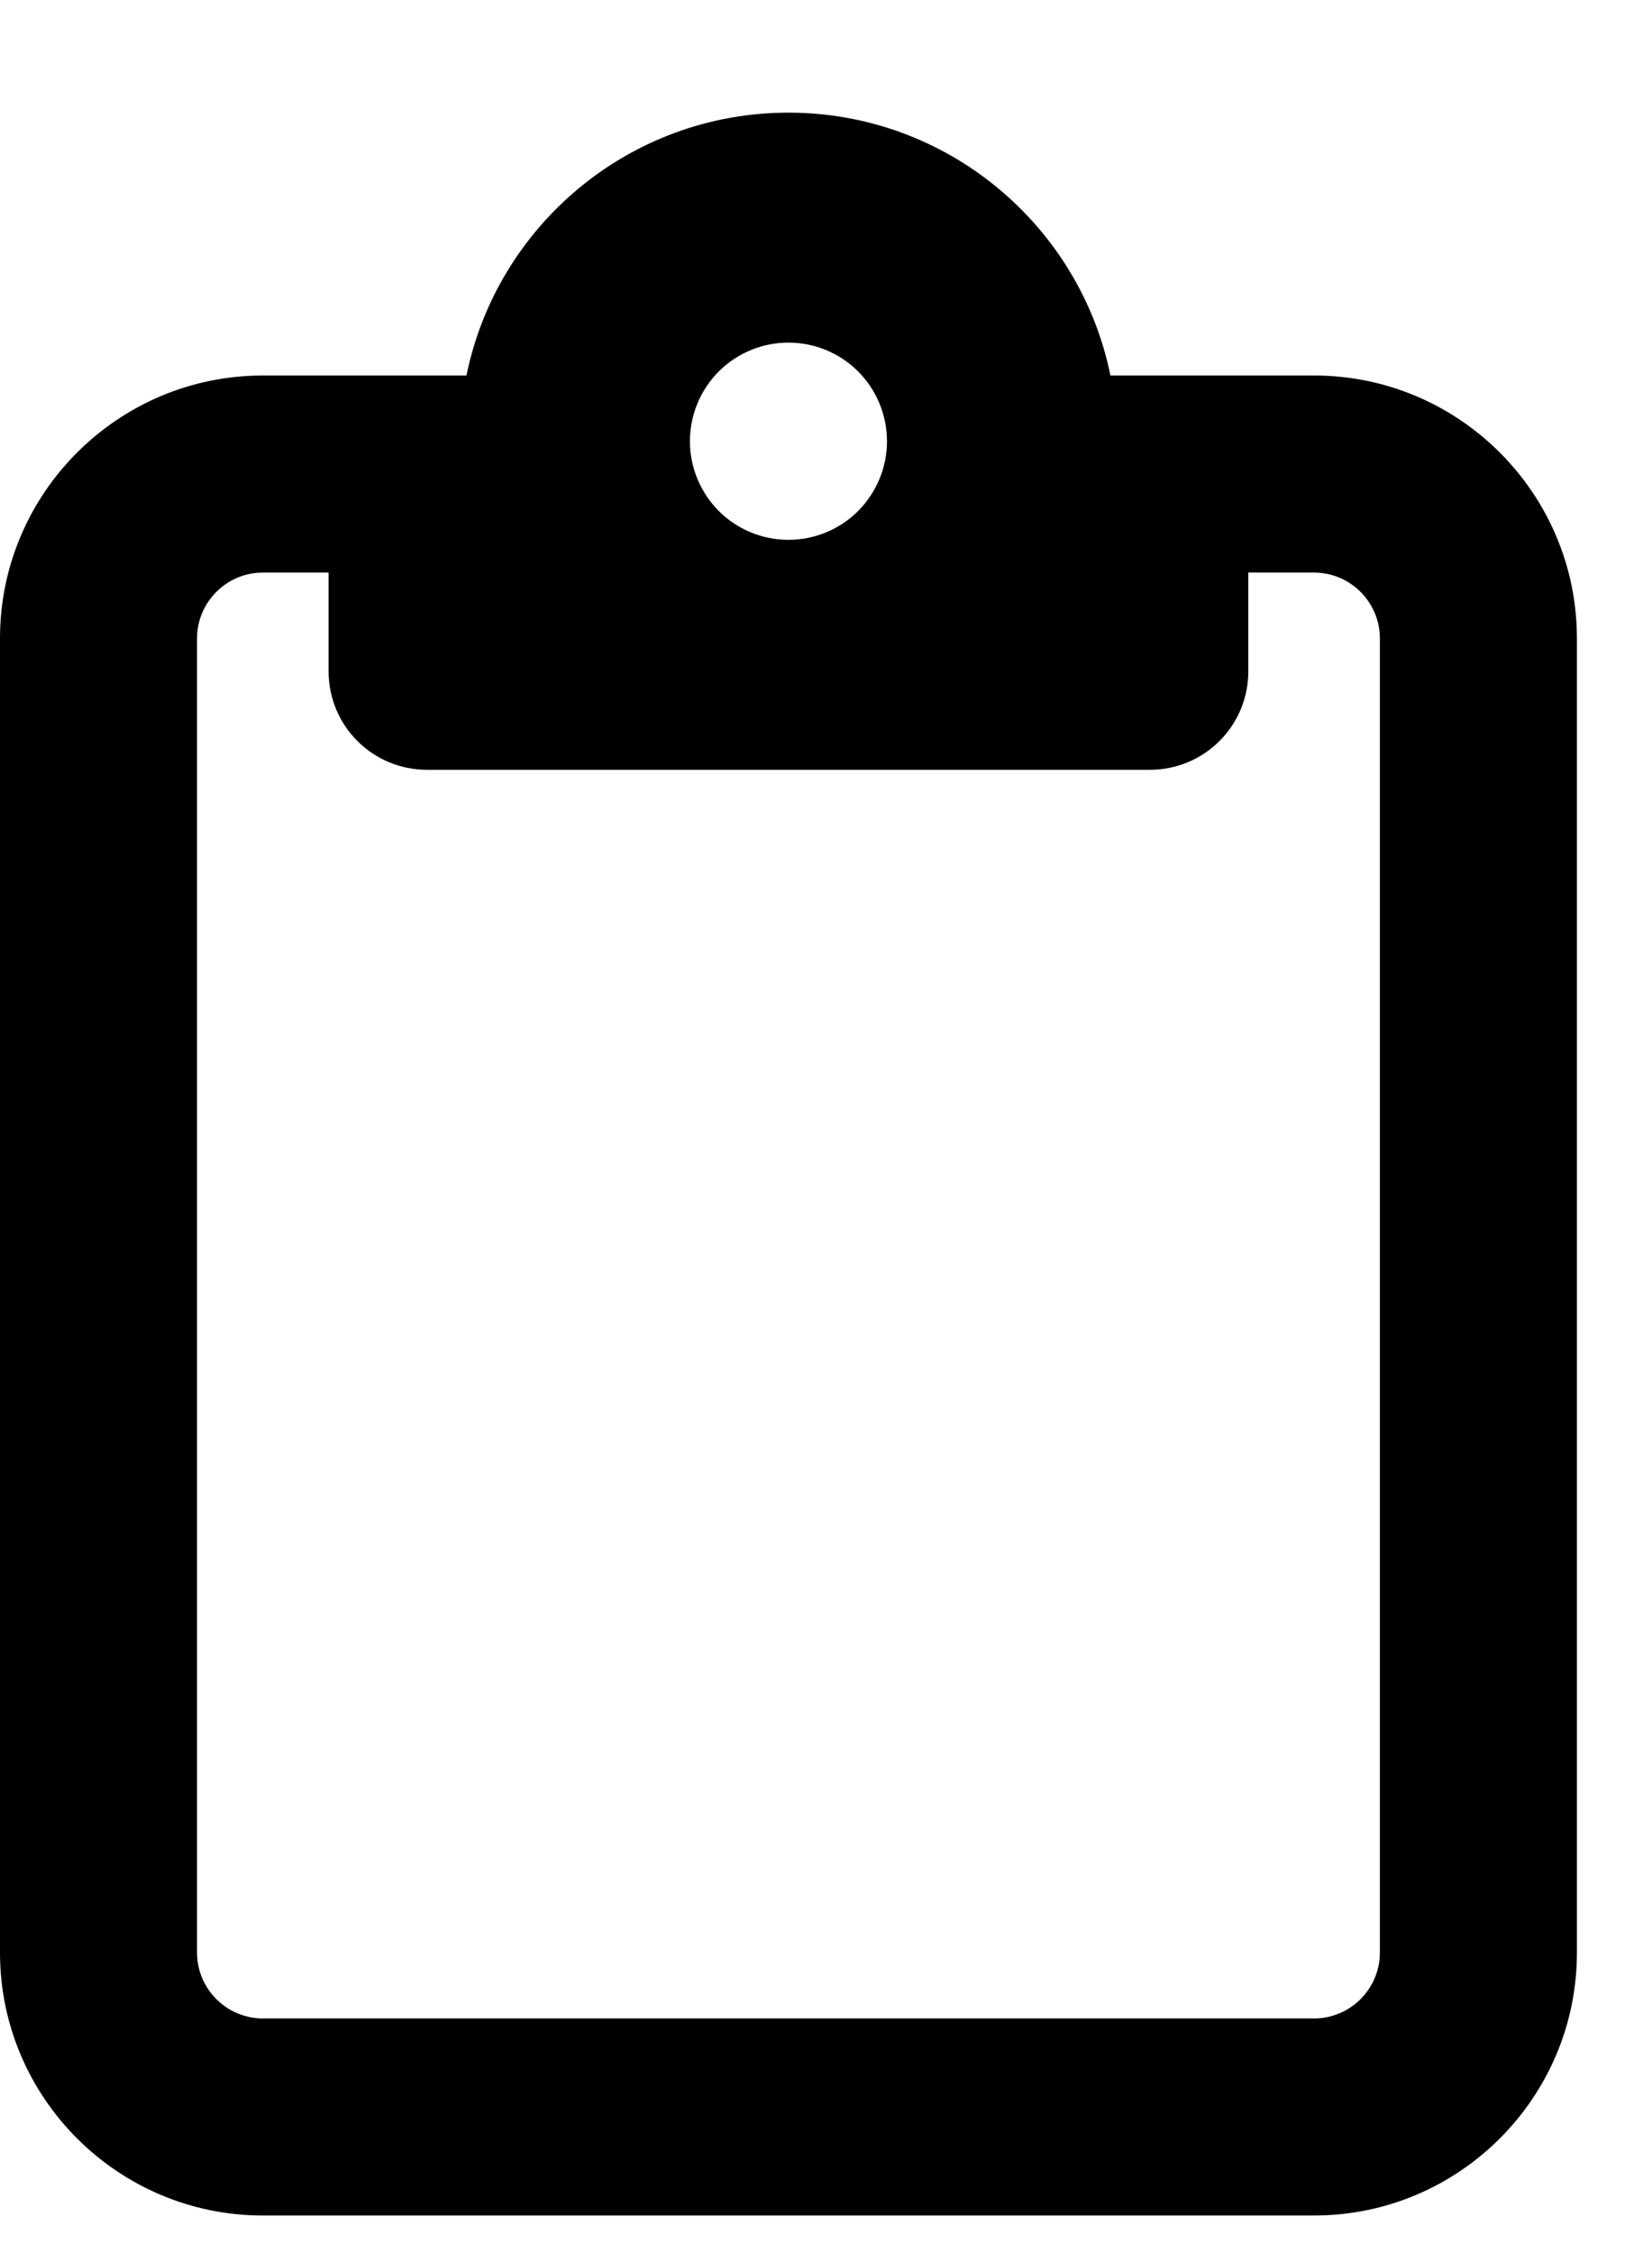 <svg width="11" height="15" viewBox="0 0 11 15" fill="none" xmlns="http://www.w3.org/2000/svg">
<g clip-path="url(#clip0_32_1294)">
<path d="M7.656 2.5H8.75C9.715 2.5 10.5 3.285 10.5 4.25V13C10.5 13.965 9.715 14.75 8.75 14.75H1.75C0.785 14.75 0 13.965 0 13V4.25C0 3.285 0.785 2.5 1.75 2.5H2.844H3.106C3.309 1.502 4.192 0.75 5.25 0.75C6.308 0.75 7.191 1.502 7.394 2.5H7.656ZM1.75 3.812C1.509 3.812 1.312 4.009 1.312 4.25V13C1.312 13.241 1.509 13.438 1.75 13.438H8.75C8.991 13.438 9.188 13.241 9.188 13V4.25C9.188 4.009 8.991 3.812 8.75 3.812H8.312V4.469C8.312 4.832 8.02 5.125 7.656 5.125H5.25H2.844C2.48 5.125 2.188 4.832 2.188 4.469V3.812H1.75ZM5.25 3.594C5.424 3.594 5.591 3.525 5.714 3.402C5.837 3.278 5.906 3.112 5.906 2.938C5.906 2.763 5.837 2.597 5.714 2.473C5.591 2.35 5.424 2.281 5.25 2.281C5.076 2.281 4.909 2.35 4.786 2.473C4.663 2.597 4.594 2.763 4.594 2.938C4.594 3.112 4.663 3.278 4.786 3.402C4.909 3.525 5.076 3.594 5.25 3.594Z" fill="black"/>
</g>
<defs>
<clipPath id="clip0_32_1294">
<path d="M0 0.75H10.5V14.75H0V0.75Z" fill="white"/>
</clipPath>
</defs>
</svg>
